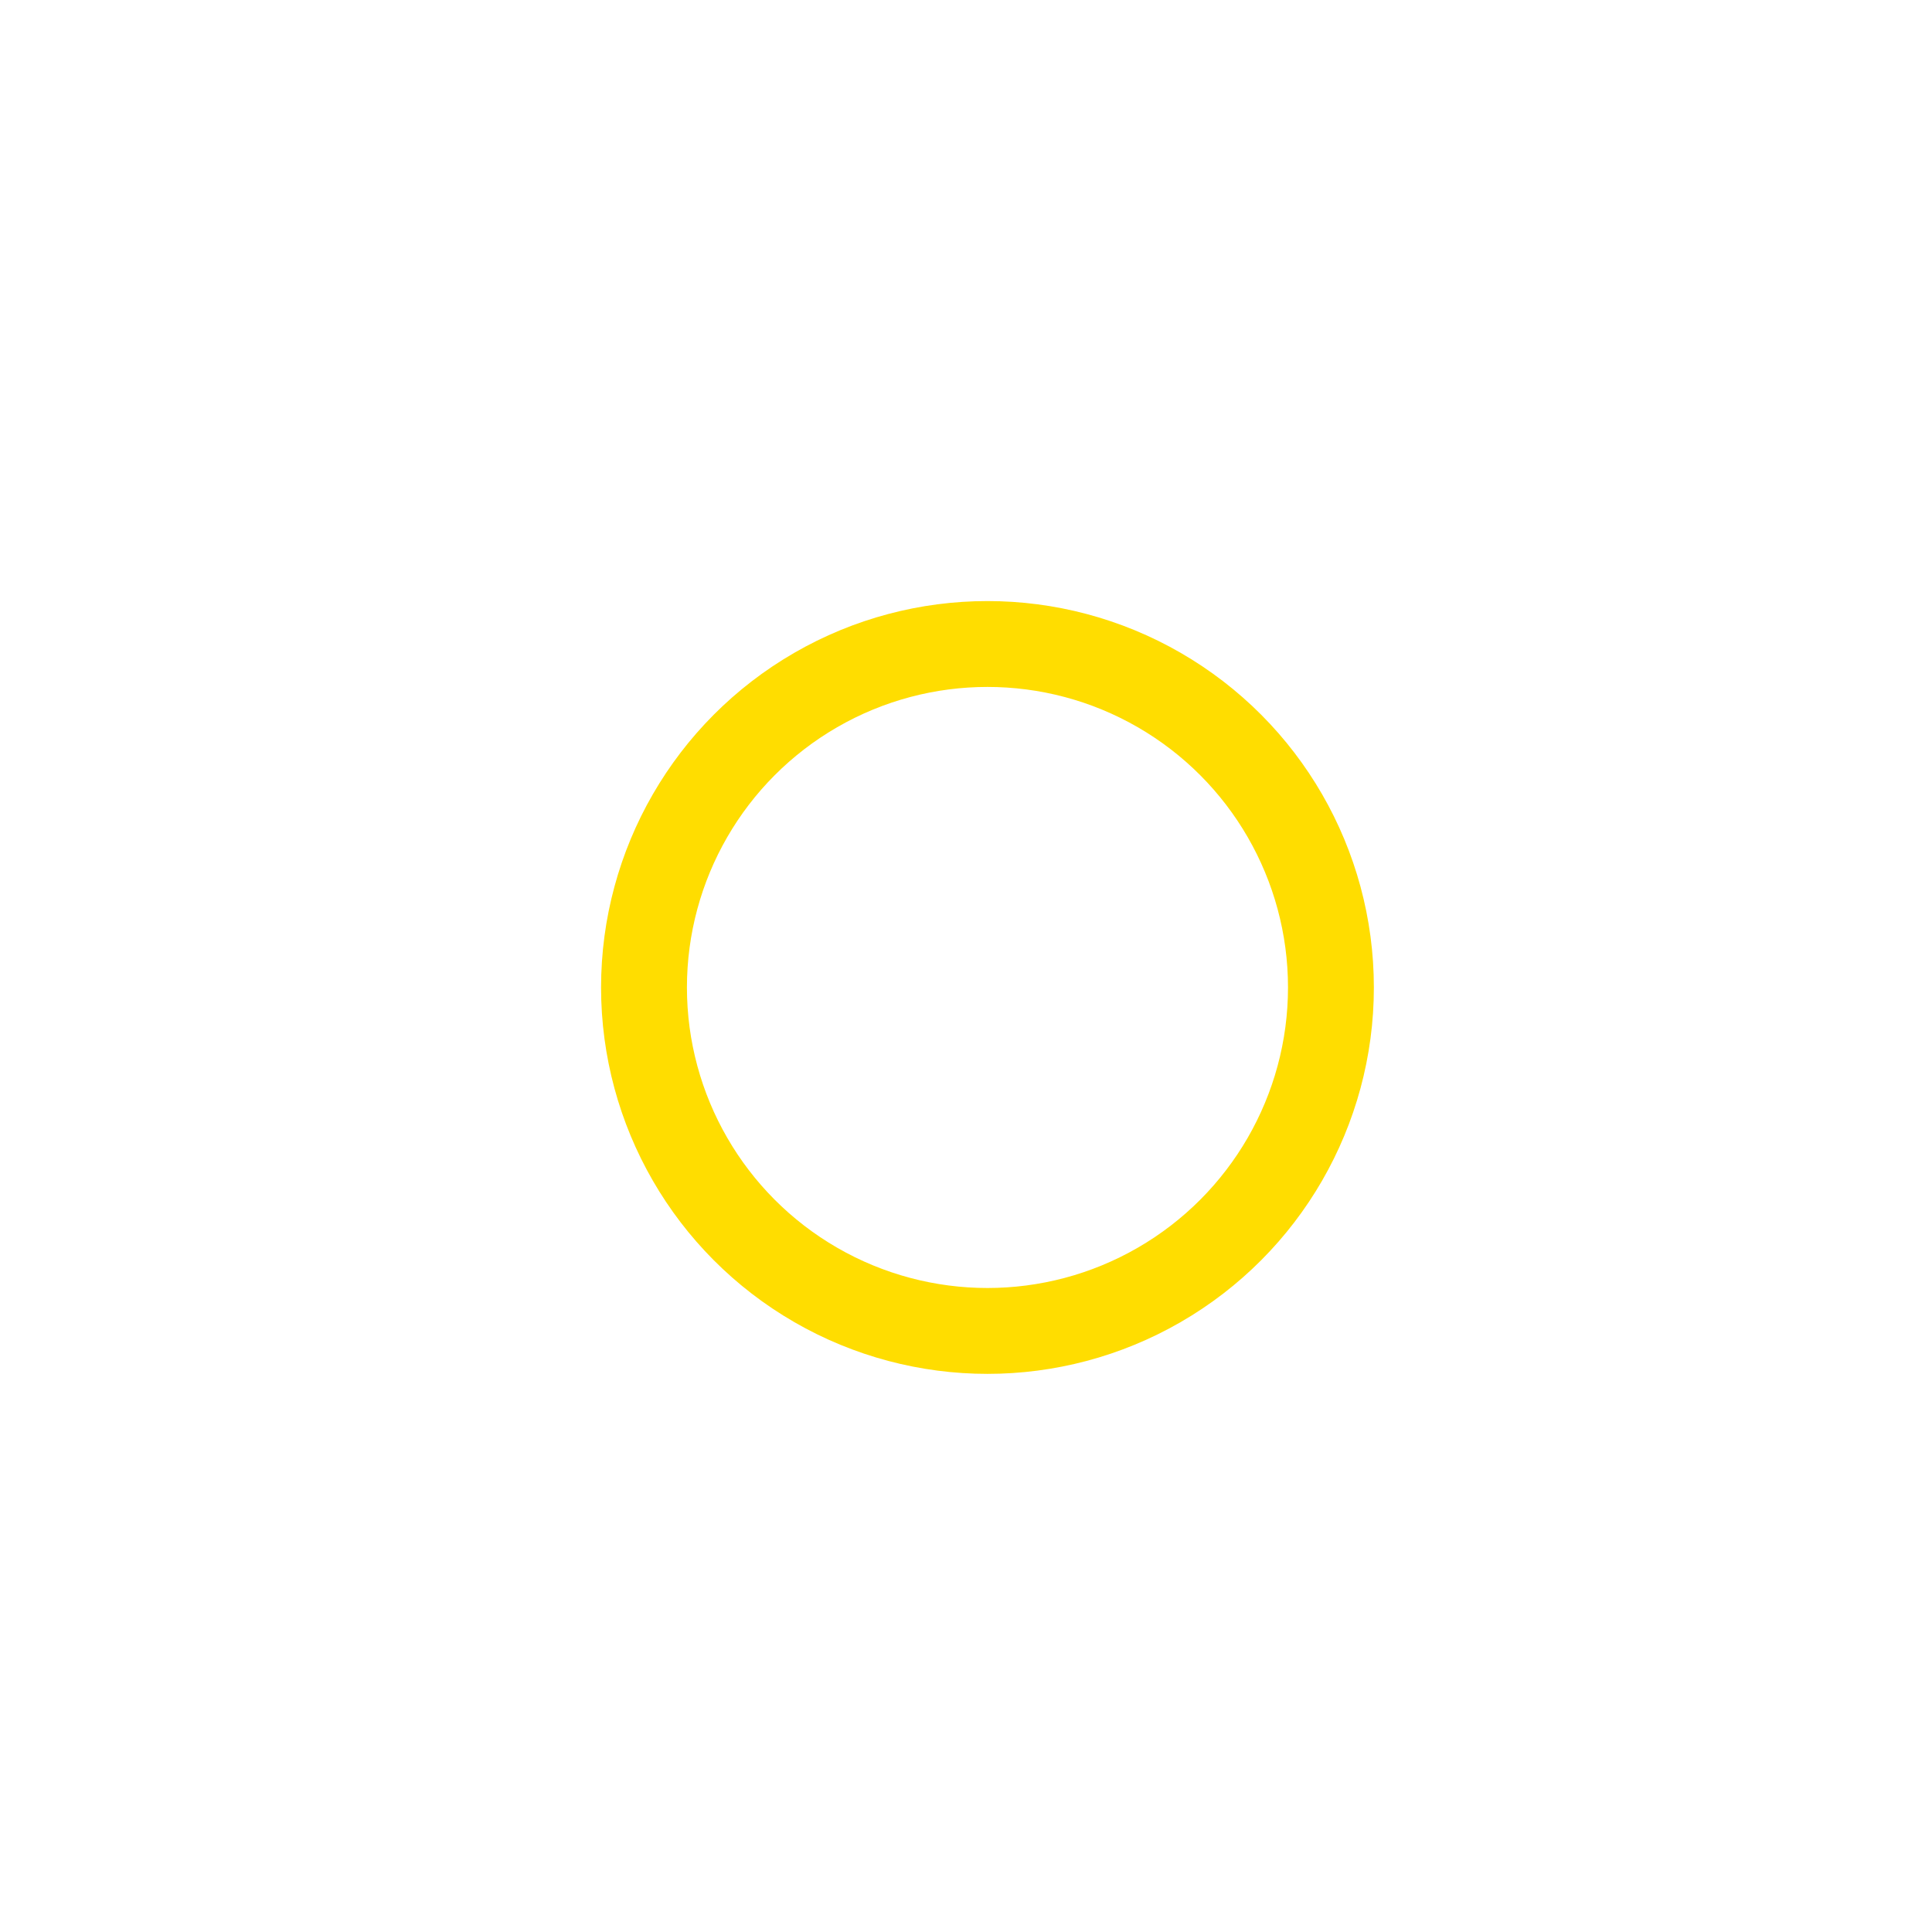 <!-- By Sam Herbert (@sherb), for everyone. More @ http://goo.gl/7AJzbL -->
<svg width="45" height="45" viewBox="0 0 45 45" xmlns="http://www.w3.org/2000/svg" stroke="#fd0">
    <g fill="none" fill-rule="evenodd" transform="translate(1 1)" stroke-width="2">
        <circle cx="22" cy="22" r="6" stroke-opacity="0">
            <animate attributeName="r"
                 begin="1.5s" dur="3s"
                 values="6;22"
                 calcMode="linear"
                 repeatCount="indefinite" />
            <animate attributeName="stroke-opacity"
                 begin="1.5s" dur="3s"
                 values="1;0" calcMode="linear"
                 repeatCount="indefinite" />
            <animate attributeName="stroke-width"
                 begin="1.5s" dur="3s"
                 values="2;0" calcMode="linear"
                 repeatCount="indefinite" />
        </circle>
        <circle cx="22" cy="22" r="6" stroke-opacity="0">
            <animate attributeName="r"
                 begin="3s" dur="3s"
                 values="6;22"
                 calcMode="linear"
                 repeatCount="indefinite" />
            <animate attributeName="stroke-opacity"
                 begin="3s" dur="3s"
                 values="1;0" calcMode="linear"
                 repeatCount="indefinite" />
            <animate attributeName="stroke-width"
                 begin="3s" dur="3s"
                 values="2;0" calcMode="linear"
                 repeatCount="indefinite" />
        </circle>
        <circle cx="22" cy="22" r="8">
            <animate attributeName="r"
                 begin="0s" dur="1.5s"
                 values="6;1;2;3;4;5;6"
                 calcMode="linear"
                 repeatCount="indefinite" />
        </circle>
    </g>
</svg>